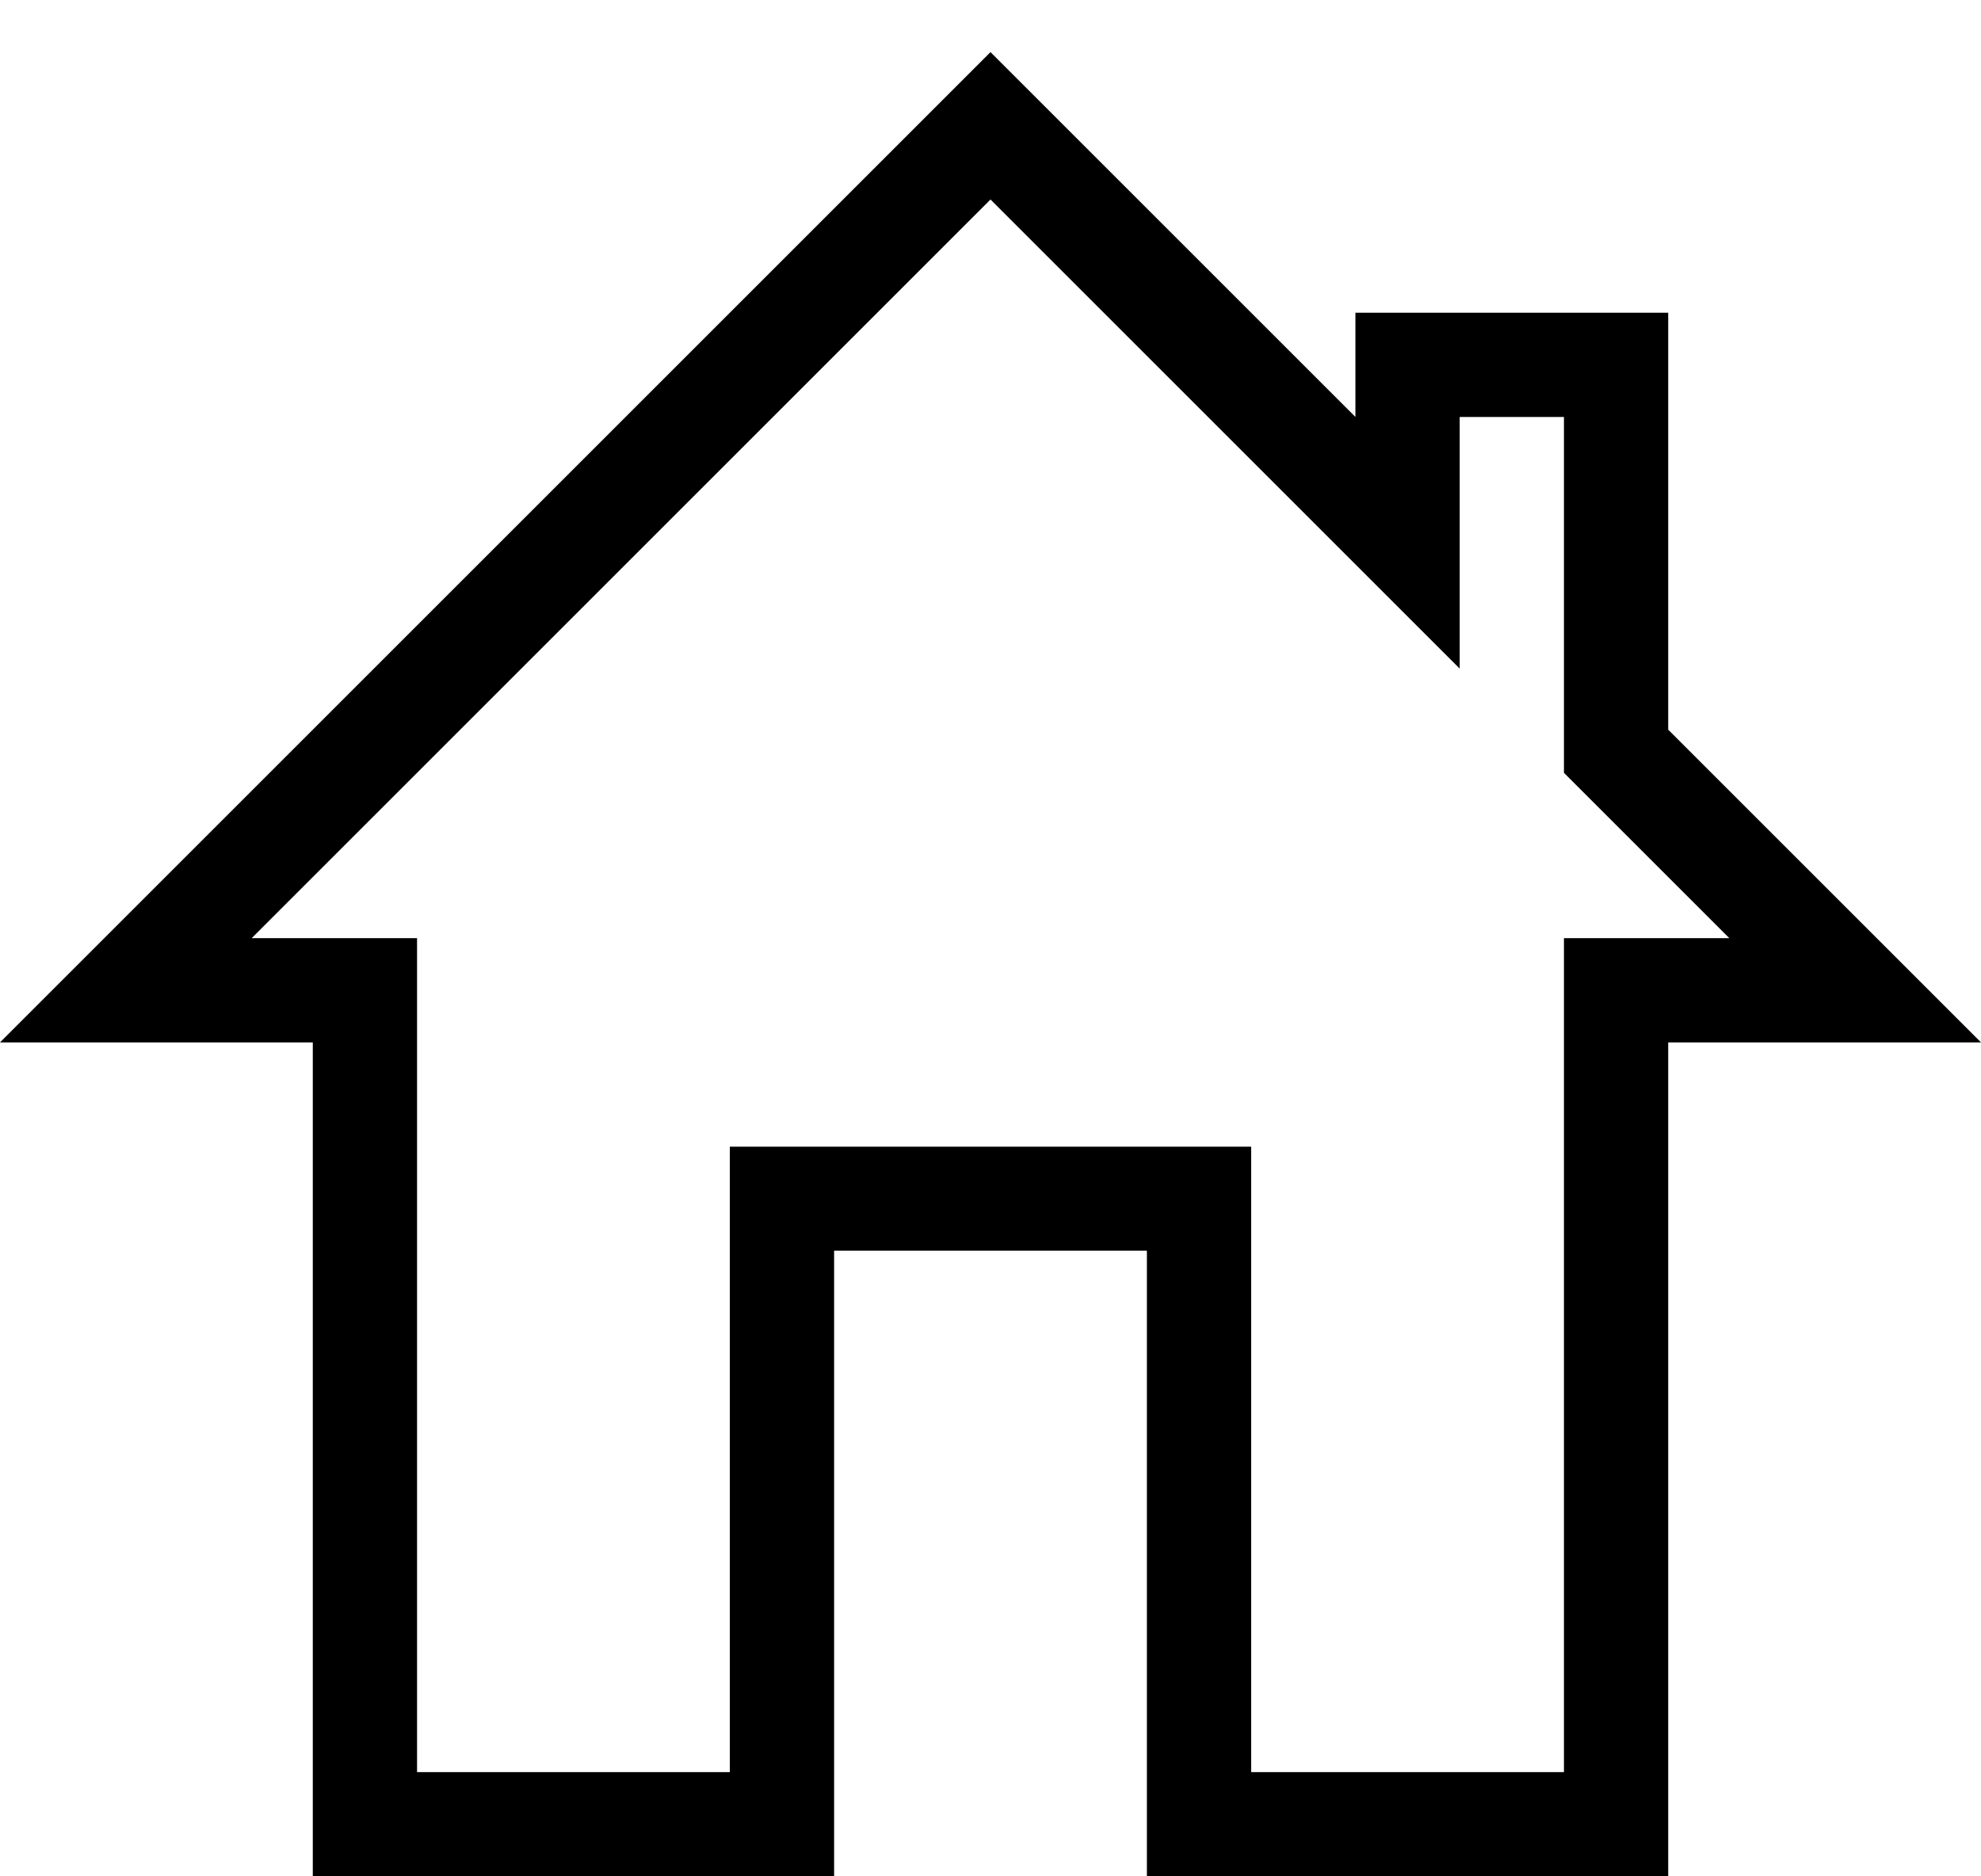 <svg width="19" height="18" viewBox="0 0 19 18" fill="none" xmlns="http://www.w3.org/2000/svg">
<path d="M14 6.414L9.5 1.914L2.414 9H4V17H7V11H12V17H15V9H16.586L15 7.414V4H14V6.414ZM0 10L9.5 0.5L13 4V3H16V7L19 10H16V17.998H11V11.998H8V17.998H3V10H0Z" fill="black"/>
</svg>
